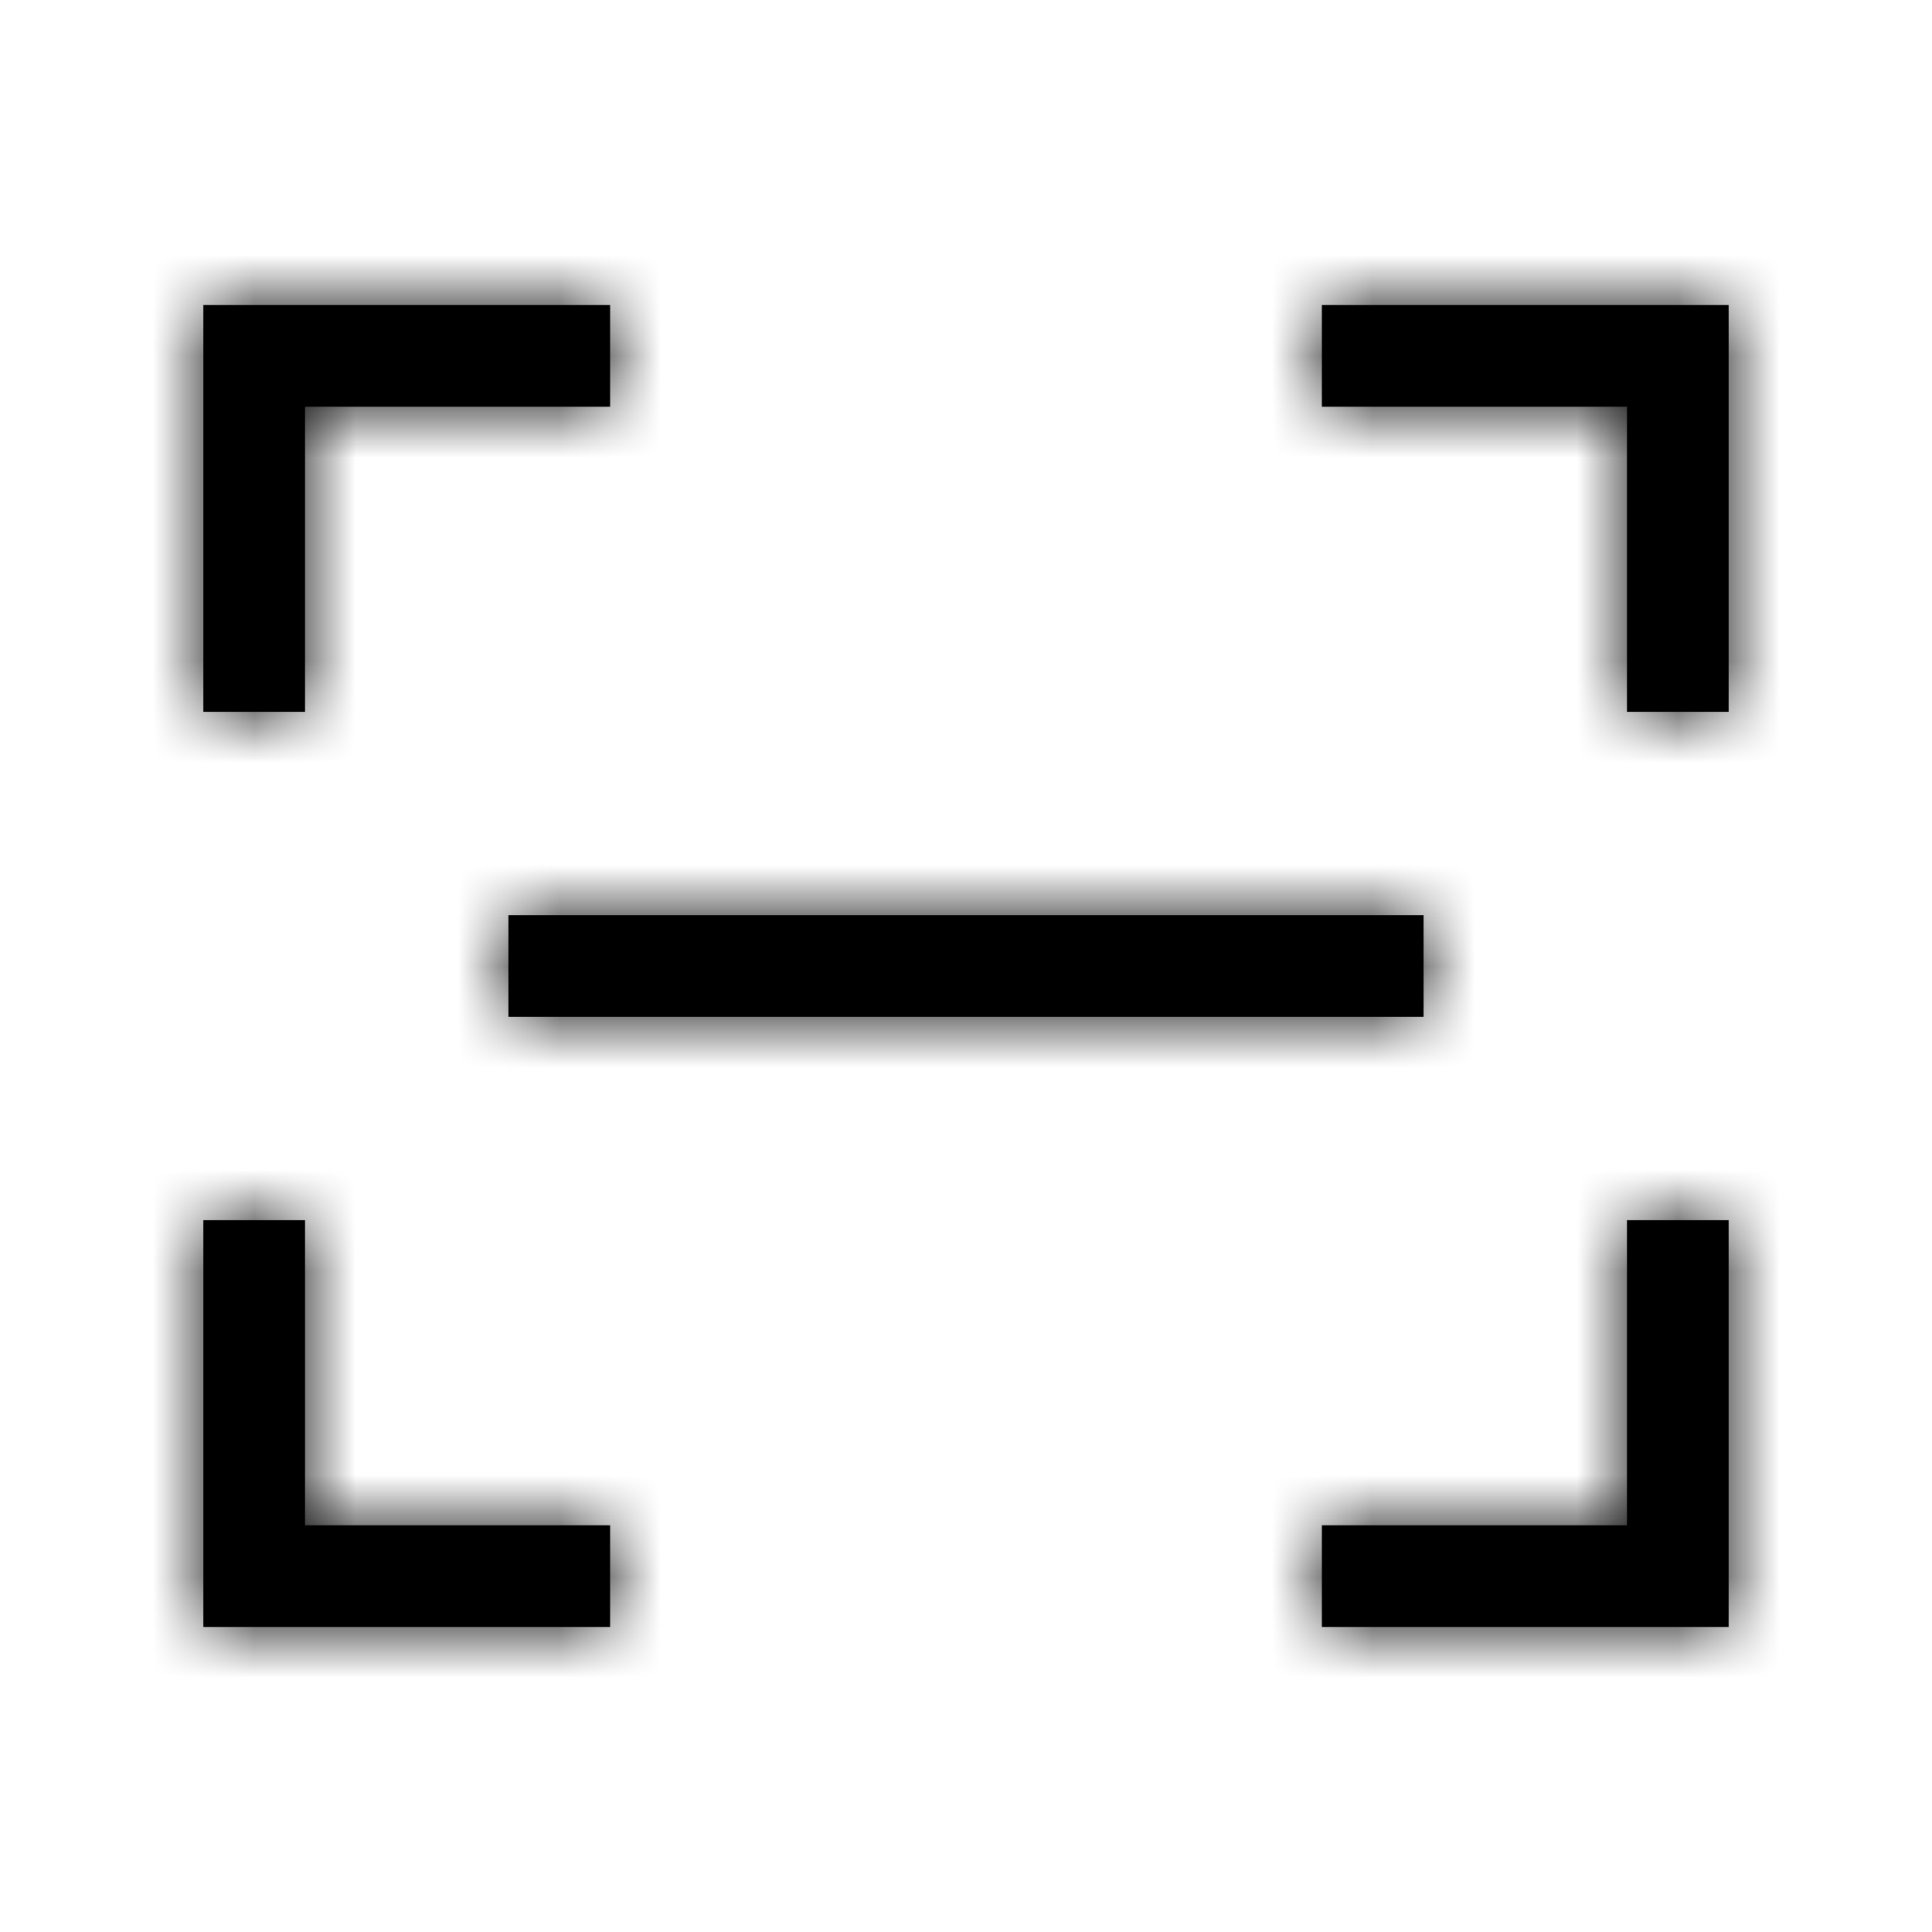 <svg xmlns="http://www.w3.org/2000/svg" xmlns:xlink="http://www.w3.org/1999/xlink" viewBox="0 0 19 19">
    <defs>
        <path id="divider-icon-path" d="M2 12h1v3h3v1H2v-4zm0-5V3h4v1H3v3H2zm15 5v4h-4v-1h3v-3h1zm0-5h-1V4h-3V3h4v4zM5 9h9v1H5V9z"/>
    </defs>
    <g fill-rule="evenodd">
        <mask id="divider-icon-mask">
            <use xlink:href="#divider-icon-path"/>
        </mask>
        <use xlink:href="#divider-icon-path"/>
        <g mask="url(#divider-icon-mask)">
            <path d="M1 1h17v17H1z"/>
        </g>
    </g>
</svg>
